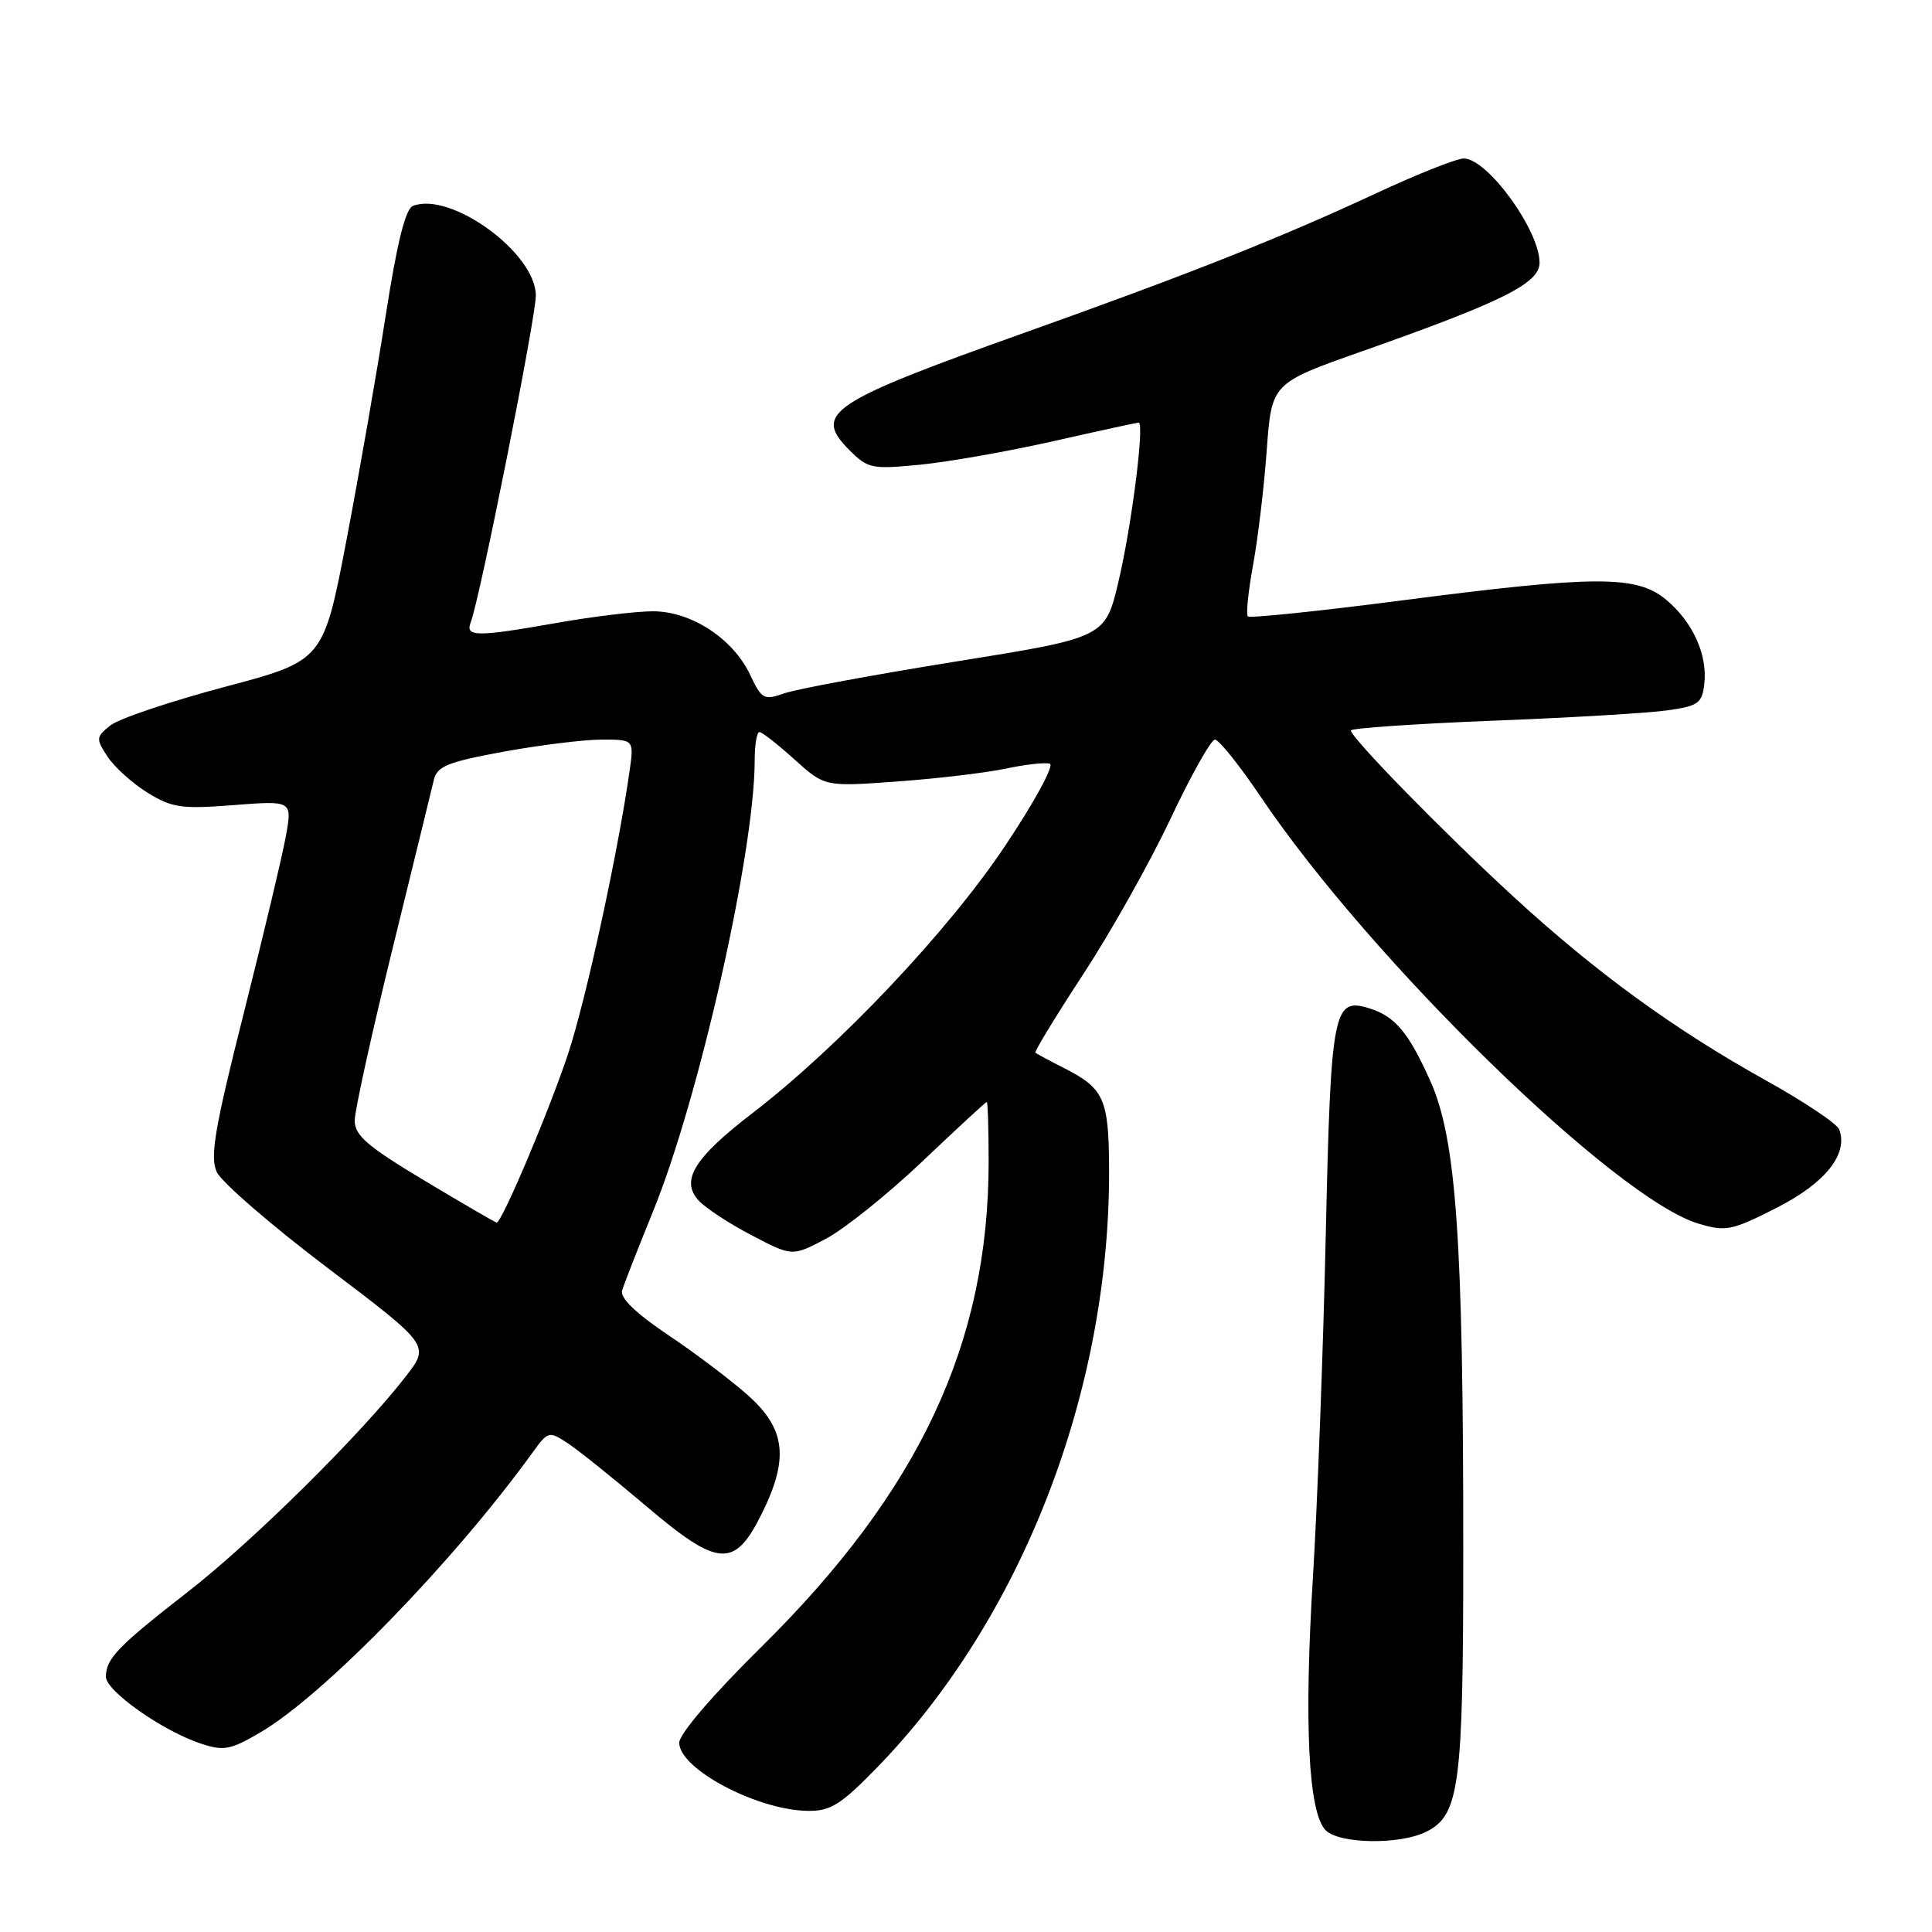 <?xml version="1.0" encoding="UTF-8" standalone="no"?>
<!DOCTYPE svg PUBLIC "-//W3C//DTD SVG 1.1//EN" "http://www.w3.org/Graphics/SVG/1.1/DTD/svg11.dtd" >
<svg xmlns="http://www.w3.org/2000/svg" xmlns:xlink="http://www.w3.org/1999/xlink" version="1.1" viewBox="0 0 256 256">
 <g >
 <path fill="currentColor"
d=" M 189.00 242.71 C 193.39 240.49 193.89 236.72 193.89 205.50 C 193.90 164.21 192.97 150.91 189.51 143.20 C 186.61 136.74 184.83 134.64 181.36 133.58 C 176.66 132.16 176.34 133.85 175.67 163.67 C 175.33 178.98 174.56 199.38 173.97 209.00 C 172.77 228.42 173.37 240.23 175.66 242.52 C 177.49 244.35 185.52 244.46 189.00 242.71 Z  M 116.17 234.25 C 135.35 214.56 147.06 184.44 146.96 155.00 C 146.93 145.62 146.32 144.23 141.00 141.53 C 139.07 140.55 137.36 139.63 137.20 139.49 C 137.03 139.35 139.87 134.69 143.50 129.14 C 147.14 123.59 152.35 114.32 155.08 108.53 C 157.81 102.74 160.47 98.00 160.99 98.00 C 161.51 98.00 164.27 101.45 167.12 105.68 C 181.72 127.31 214.08 158.85 225.06 162.14 C 228.69 163.22 229.46 163.07 235.41 160.04 C 241.87 156.77 244.94 152.90 243.70 149.65 C 243.40 148.88 239.01 145.95 233.94 143.13 C 221.76 136.35 211.40 128.80 200.46 118.74 C 191.21 110.23 179.00 97.74 179.00 96.79 C 179.00 96.49 187.44 95.91 197.75 95.50 C 208.06 95.10 218.52 94.48 221.00 94.12 C 225.02 93.55 225.53 93.18 225.83 90.64 C 226.27 86.75 224.33 82.46 220.79 79.48 C 216.90 76.21 211.47 76.22 185.66 79.57 C 174.74 80.99 165.60 81.93 165.34 81.68 C 165.09 81.42 165.40 78.35 166.04 74.85 C 166.68 71.36 167.50 64.51 167.85 59.63 C 168.50 50.77 168.50 50.77 180.50 46.54 C 199.13 39.97 204.00 37.54 204.00 34.81 C 203.99 30.48 197.09 21.00 193.95 21.00 C 193.02 21.00 187.81 23.07 182.37 25.60 C 169.63 31.53 157.66 36.28 136.00 44.00 C 109.79 53.34 107.67 54.76 112.59 59.68 C 115.00 62.09 115.55 62.20 121.96 61.57 C 125.71 61.20 133.65 59.80 139.62 58.45 C 145.58 57.10 150.65 56.00 150.88 56.00 C 151.68 56.00 149.96 69.62 148.22 76.99 C 146.46 84.48 146.46 84.48 126.70 87.65 C 115.83 89.40 105.61 91.29 103.99 91.85 C 101.21 92.82 100.94 92.68 99.38 89.38 C 97.11 84.60 91.58 81.00 86.52 81.00 C 84.31 81.00 78.67 81.68 74.00 82.50 C 63.12 84.42 61.63 84.41 62.37 82.47 C 63.60 79.29 71.00 42.12 71.00 39.16 C 71.00 33.54 59.77 25.34 54.72 27.28 C 53.73 27.66 52.62 32.12 51.13 41.66 C 49.95 49.27 47.60 62.71 45.92 71.52 C 42.85 87.55 42.85 87.55 29.76 91.02 C 22.55 92.94 15.74 95.23 14.63 96.12 C 12.71 97.65 12.69 97.88 14.25 100.26 C 15.16 101.64 17.54 103.79 19.54 105.03 C 22.79 107.04 24.04 107.22 30.96 106.68 C 38.73 106.08 38.73 106.08 37.88 110.79 C 37.41 113.38 34.91 123.90 32.32 134.17 C 28.44 149.55 27.80 153.27 28.72 155.29 C 29.33 156.63 35.94 162.35 43.40 168.00 C 56.96 178.26 56.96 178.26 53.77 182.38 C 47.84 190.04 33.55 204.18 25.00 210.84 C 15.58 218.18 14.08 219.73 14.03 222.16 C 14.00 224.04 21.53 229.36 26.63 231.04 C 29.65 232.04 30.55 231.87 34.50 229.55 C 42.92 224.62 60.12 206.93 70.59 192.44 C 72.62 189.64 72.74 189.60 75.21 191.22 C 76.61 192.14 81.25 195.86 85.53 199.49 C 95.20 207.71 97.33 207.86 100.94 200.57 C 104.57 193.24 104.11 189.32 99.07 184.85 C 96.81 182.84 92.04 179.24 88.47 176.85 C 84.25 174.01 82.14 171.98 82.43 171.00 C 82.67 170.18 84.52 165.46 86.53 160.52 C 92.62 145.59 100.00 112.86 100.00 100.75 C 100.00 98.69 100.28 97.00 100.63 97.00 C 100.97 97.00 103.06 98.63 105.27 100.63 C 109.29 104.25 109.29 104.25 118.89 103.55 C 124.18 103.17 130.64 102.40 133.25 101.85 C 135.86 101.29 138.50 101.00 139.11 101.20 C 139.72 101.41 137.03 106.34 133.13 112.16 C 125.59 123.44 111.16 138.69 99.70 147.50 C 91.99 153.42 90.15 156.40 92.55 159.05 C 93.44 160.04 96.60 162.12 99.58 163.67 C 104.98 166.50 104.98 166.50 109.46 164.13 C 111.93 162.82 117.67 158.21 122.22 153.89 C 126.78 149.56 130.61 146.02 130.75 146.01 C 130.89 146.00 131.00 149.56 131.00 153.91 C 131.00 177.98 121.84 197.54 100.87 218.24 C 94.44 224.58 90.00 229.77 90.00 230.92 C 90.00 234.39 100.30 239.85 107.03 239.95 C 110.04 239.99 111.39 239.16 116.17 234.25 Z  M 56.25 156.44 C 48.69 151.91 47.00 150.45 47.00 148.49 C 47.00 147.17 49.25 136.96 51.99 125.80 C 54.73 114.63 57.21 104.53 57.48 103.36 C 57.91 101.53 59.29 100.97 66.74 99.60 C 71.56 98.72 77.42 98.00 79.76 98.00 C 84.02 98.00 84.02 98.00 83.41 102.25 C 81.87 113.06 77.69 132.25 75.32 139.50 C 72.88 146.92 66.51 162.00 65.81 162.00 C 65.64 161.99 61.34 159.49 56.25 156.44 Z "/>
</g>
</svg>